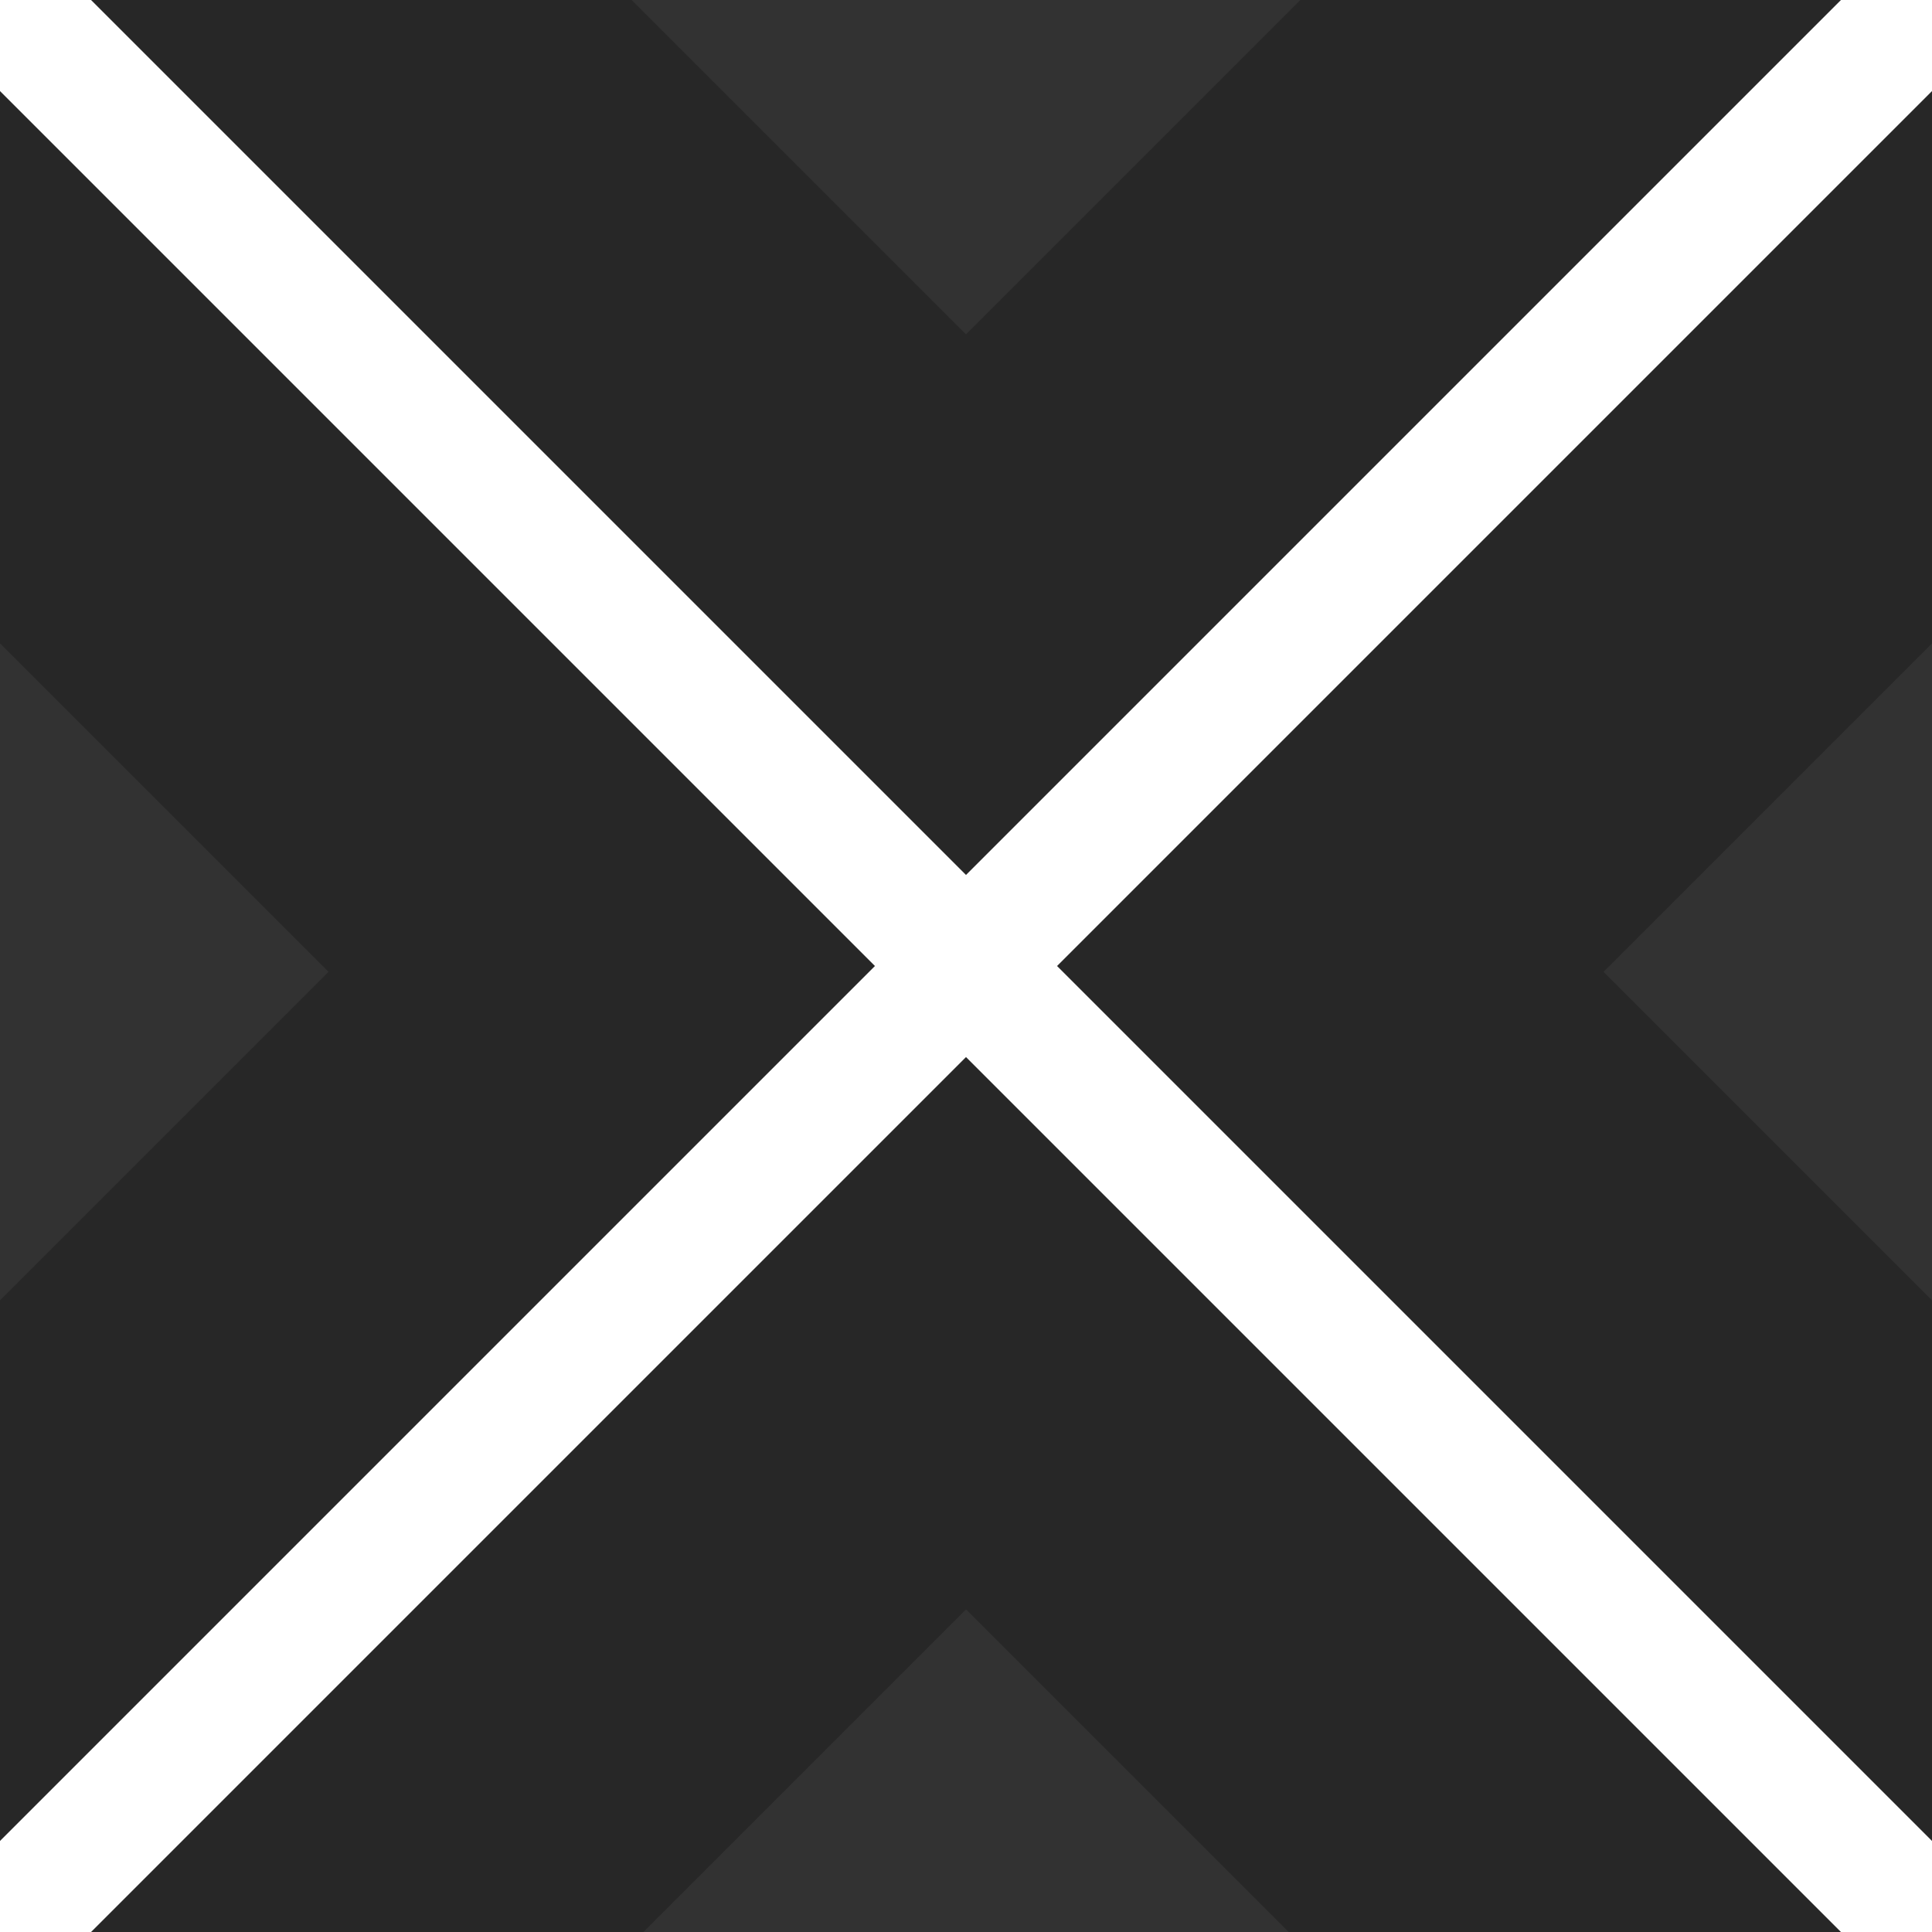 <svg width="15" height="15" viewBox="0 0 15 15" fill="none" xmlns="http://www.w3.org/2000/svg">
<g clip-path="url(#clip0_428_529)">
<rect x="15.278" y="0.429" width="10" height="10" transform="rotate(45 15.278 0.429)" fill="#272727"/>
<rect x="15.278" y="4.717" width="4" height="4" transform="rotate(45 15.278 4.717)" fill="#323232"/>
<rect x="7.5" y="-7.349" width="10" height="10" transform="rotate(45 7.5 -7.349)" fill="#272727"/>
<rect x="7.5" y="-3.061" width="4" height="4" transform="rotate(45 7.5 -3.061)" fill="#323232"/>
<rect x="-0.278" y="0.429" width="10" height="10" transform="rotate(45 -0.278 0.429)" fill="#272727"/>
<rect x="-0.278" y="4.717" width="4" height="4" transform="rotate(45 -0.278 4.717)" fill="#323232"/>
<rect x="7.5" y="8.207" width="10" height="10" transform="rotate(45 7.5 8.207)" fill="#272727"/>
<rect x="7.5" y="12.495" width="4" height="4" transform="rotate(45 7.5 12.495)" fill="#323232"/>
</g>
<defs>
<clipPath id="clip0_428_529">
<rect width="15" height="15" fill="white"/>
</clipPath>
</defs>
</svg>
